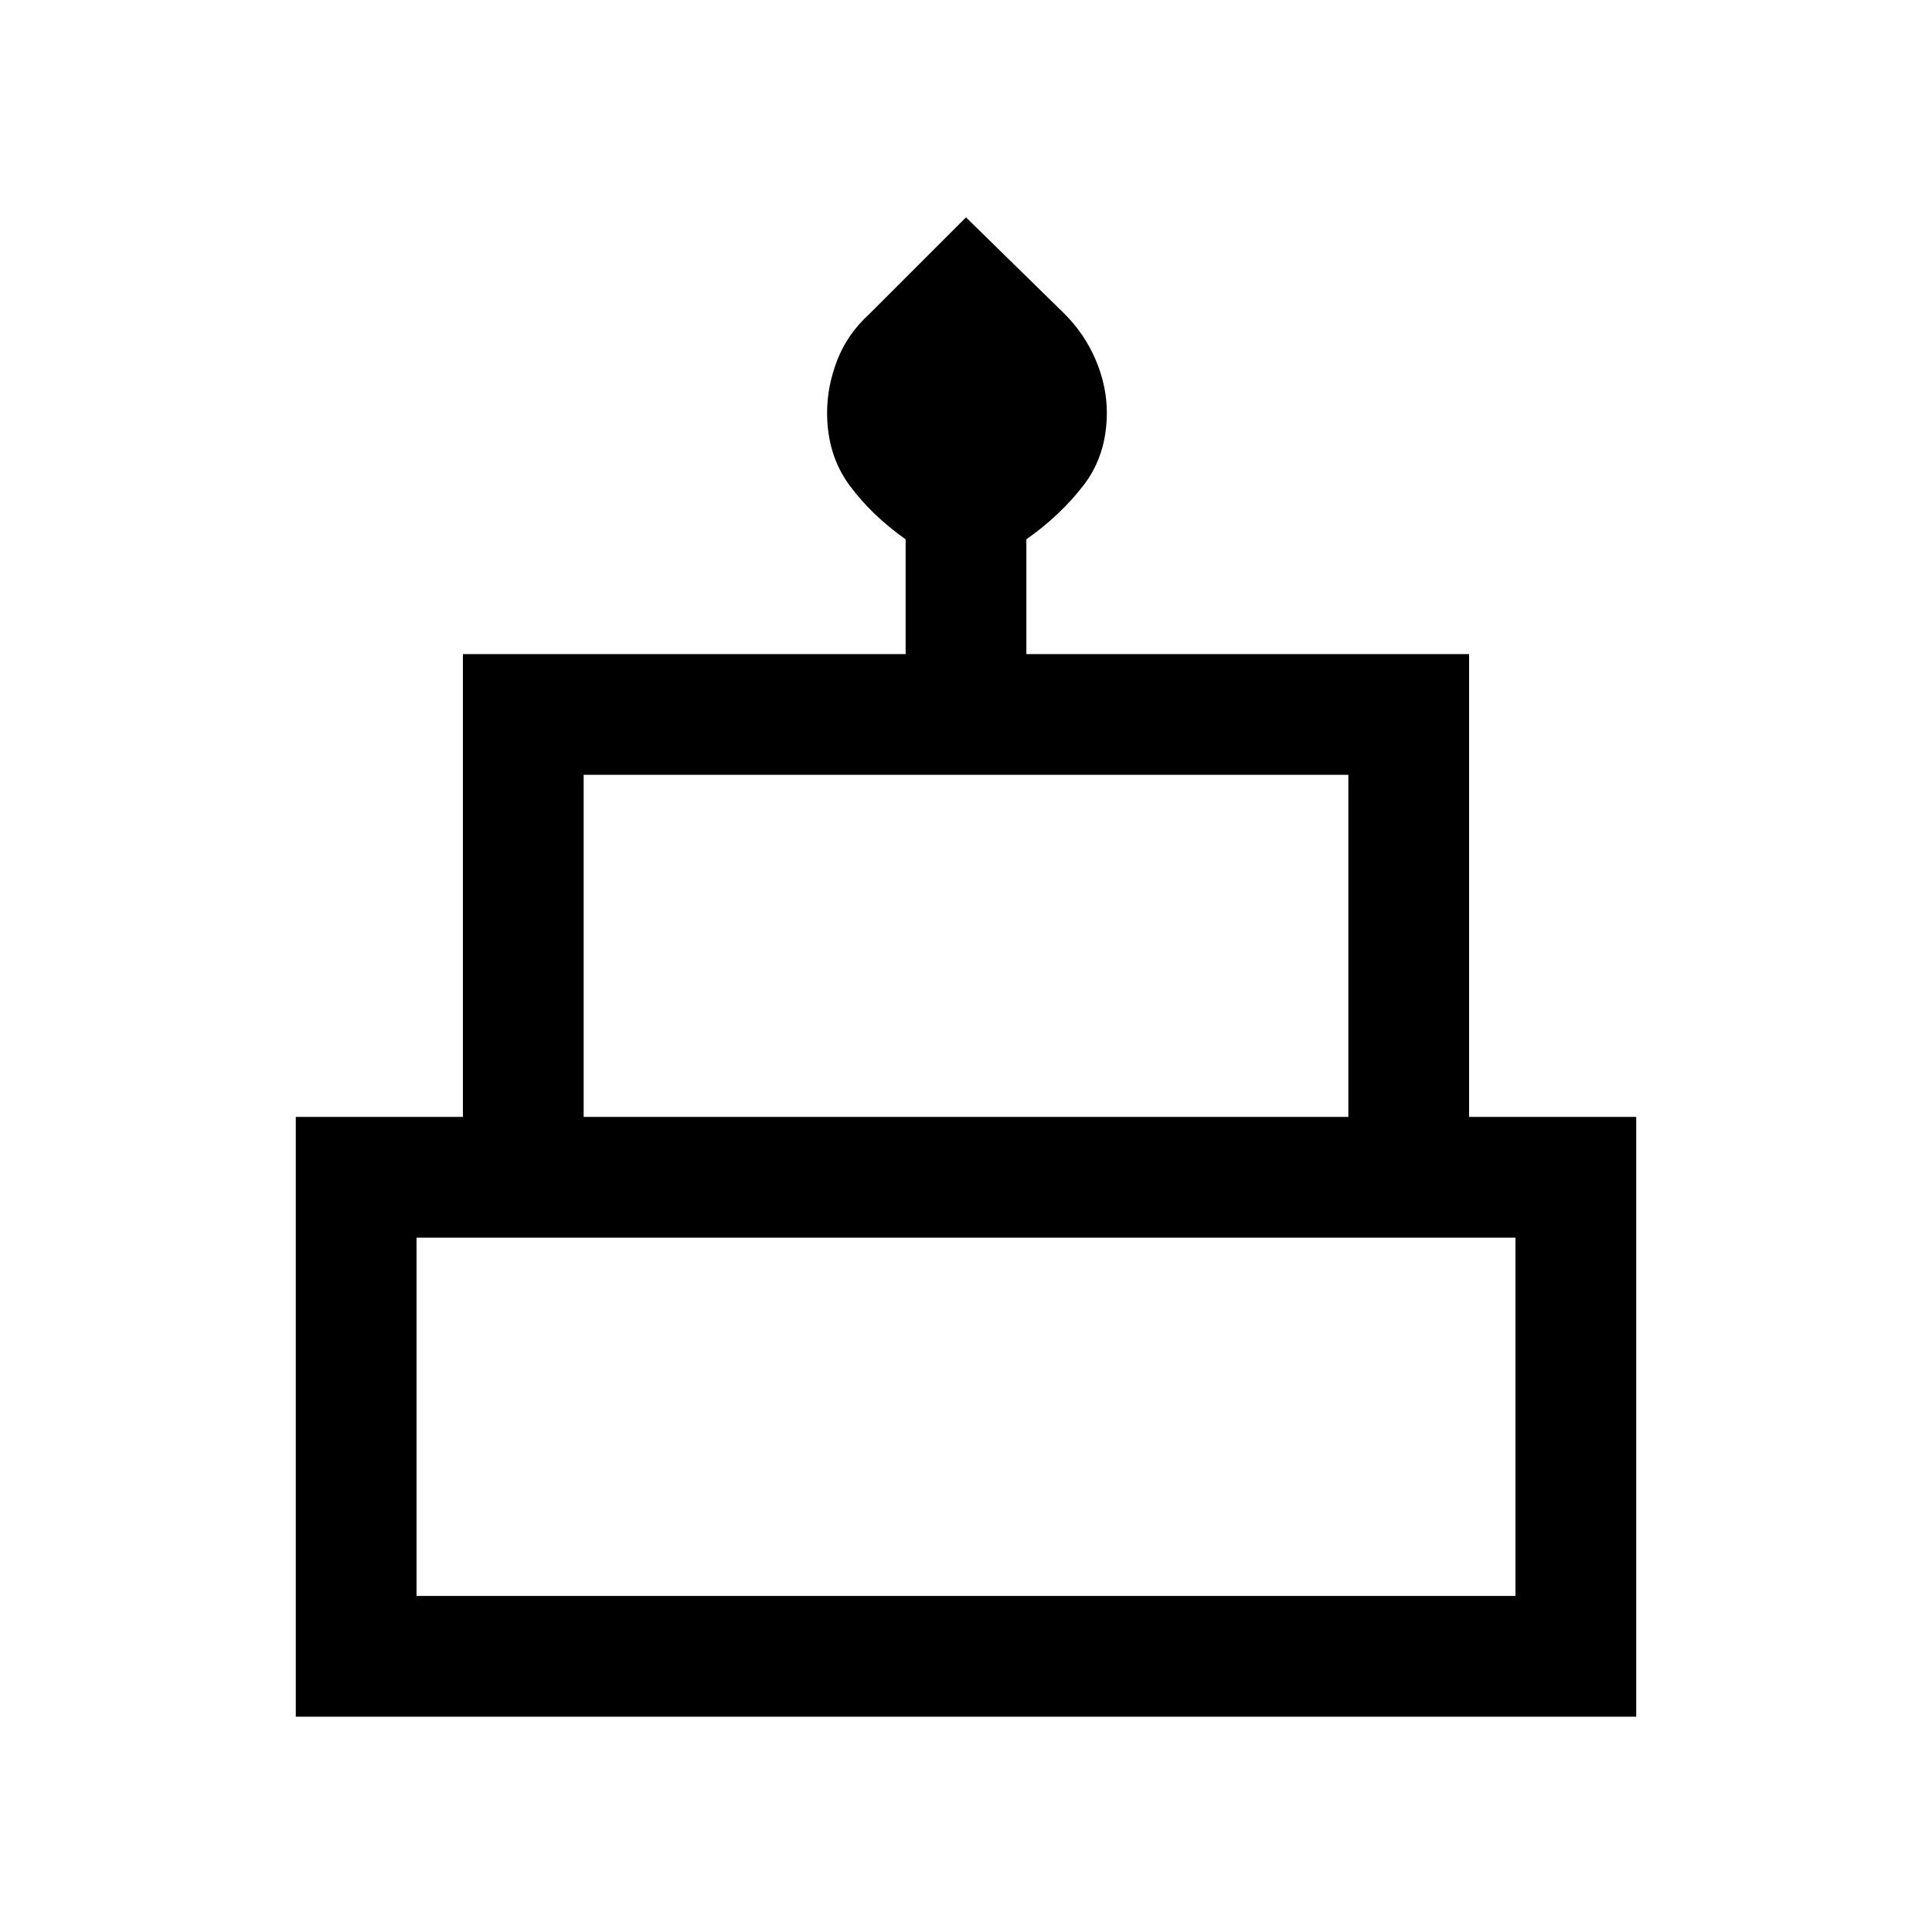<svg xmlns="http://www.w3.org/2000/svg" height="20" width="20"><path d="M3.062 17.771V11.562H4.792V6.771H9.375V5.583Q9.021 5.333 8.792 5.021Q8.562 4.708 8.562 4.271Q8.562 4 8.667 3.729Q8.771 3.458 9 3.25L10 2.25L11.021 3.25Q11.229 3.458 11.344 3.729Q11.458 4 11.458 4.271Q11.458 4.708 11.219 5.021Q10.979 5.333 10.625 5.583V6.771H15.208V11.562H16.938V17.771ZM6.042 11.562H13.958V8.021H6.042ZM4.312 16.521H15.688V12.812H4.312ZM6.042 11.562H13.958ZM4.312 16.521H15.688ZM15.271 11.562H4.729H15.271Z"/></svg>
